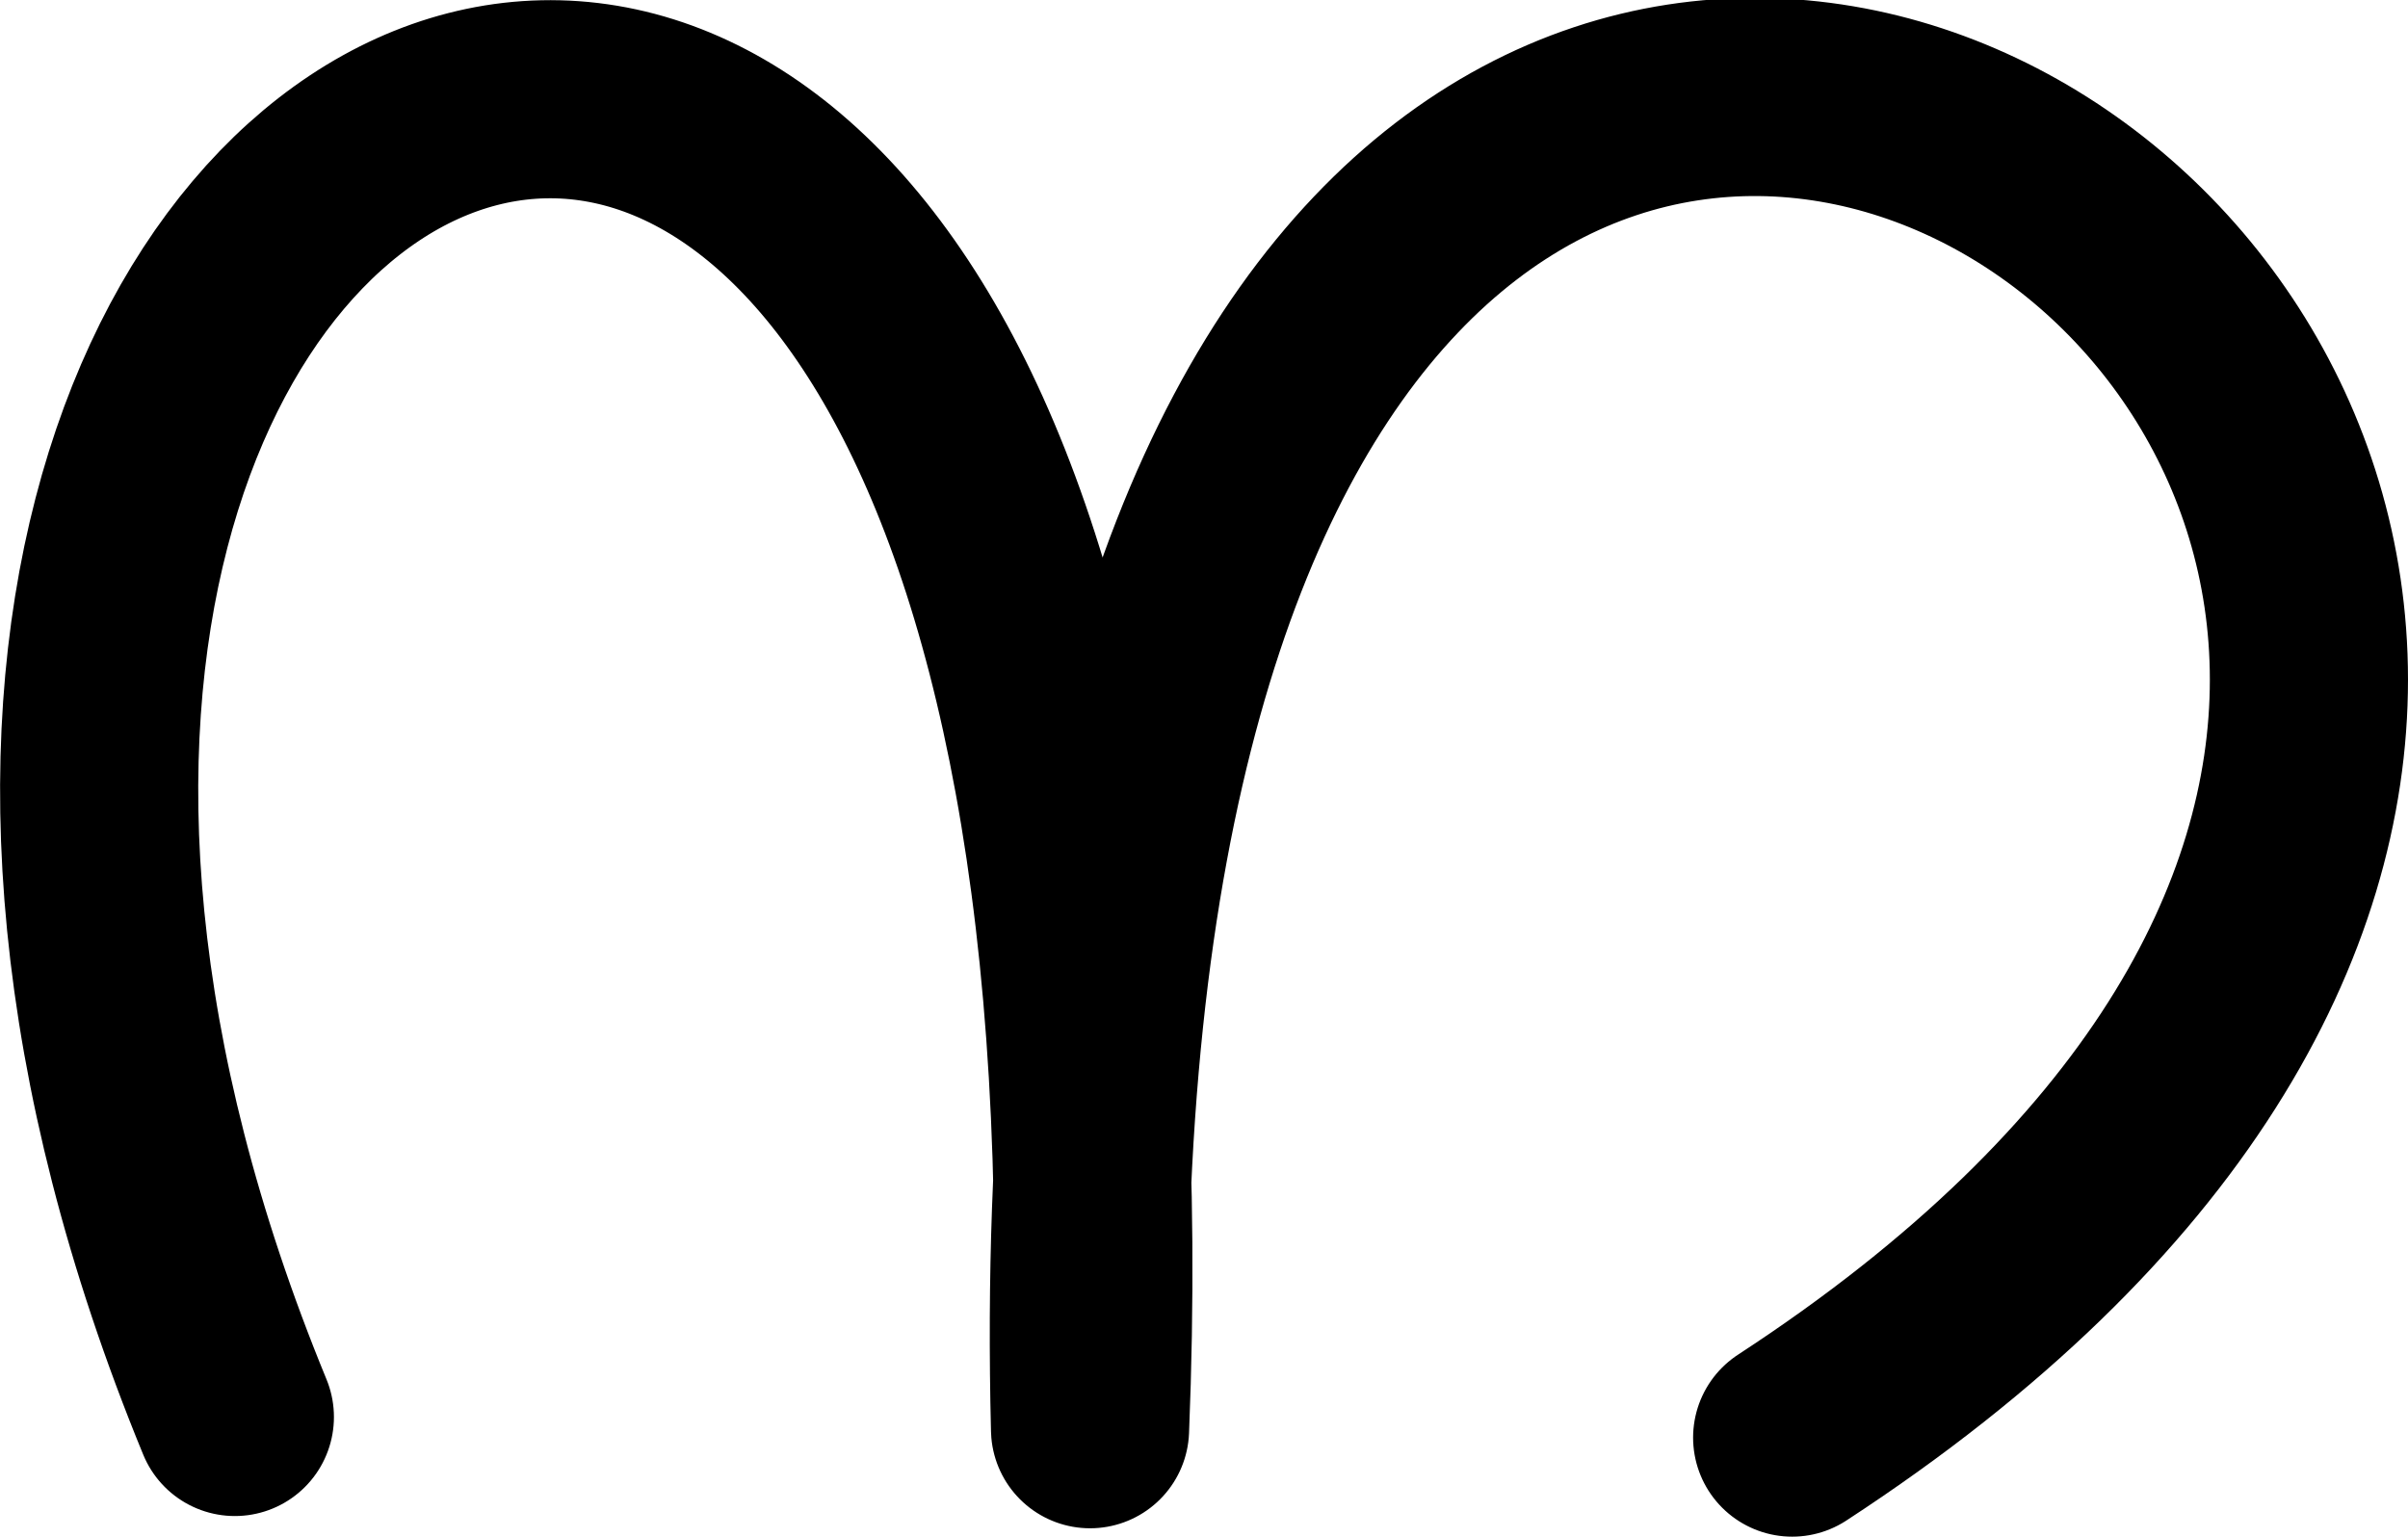 <svg xmlns="http://www.w3.org/2000/svg" width="1579.851" height="1008.861">
    <path d="M154.087 929.822c-386.922-940.76 615.978-1350.53 561.074 8.034-39.82-1598.565 1448.18-638.565 460.656 5.497" fill="none" stroke="#000" stroke-width="130" stroke-linecap="round" stroke-linejoin="round"/>
</svg>
